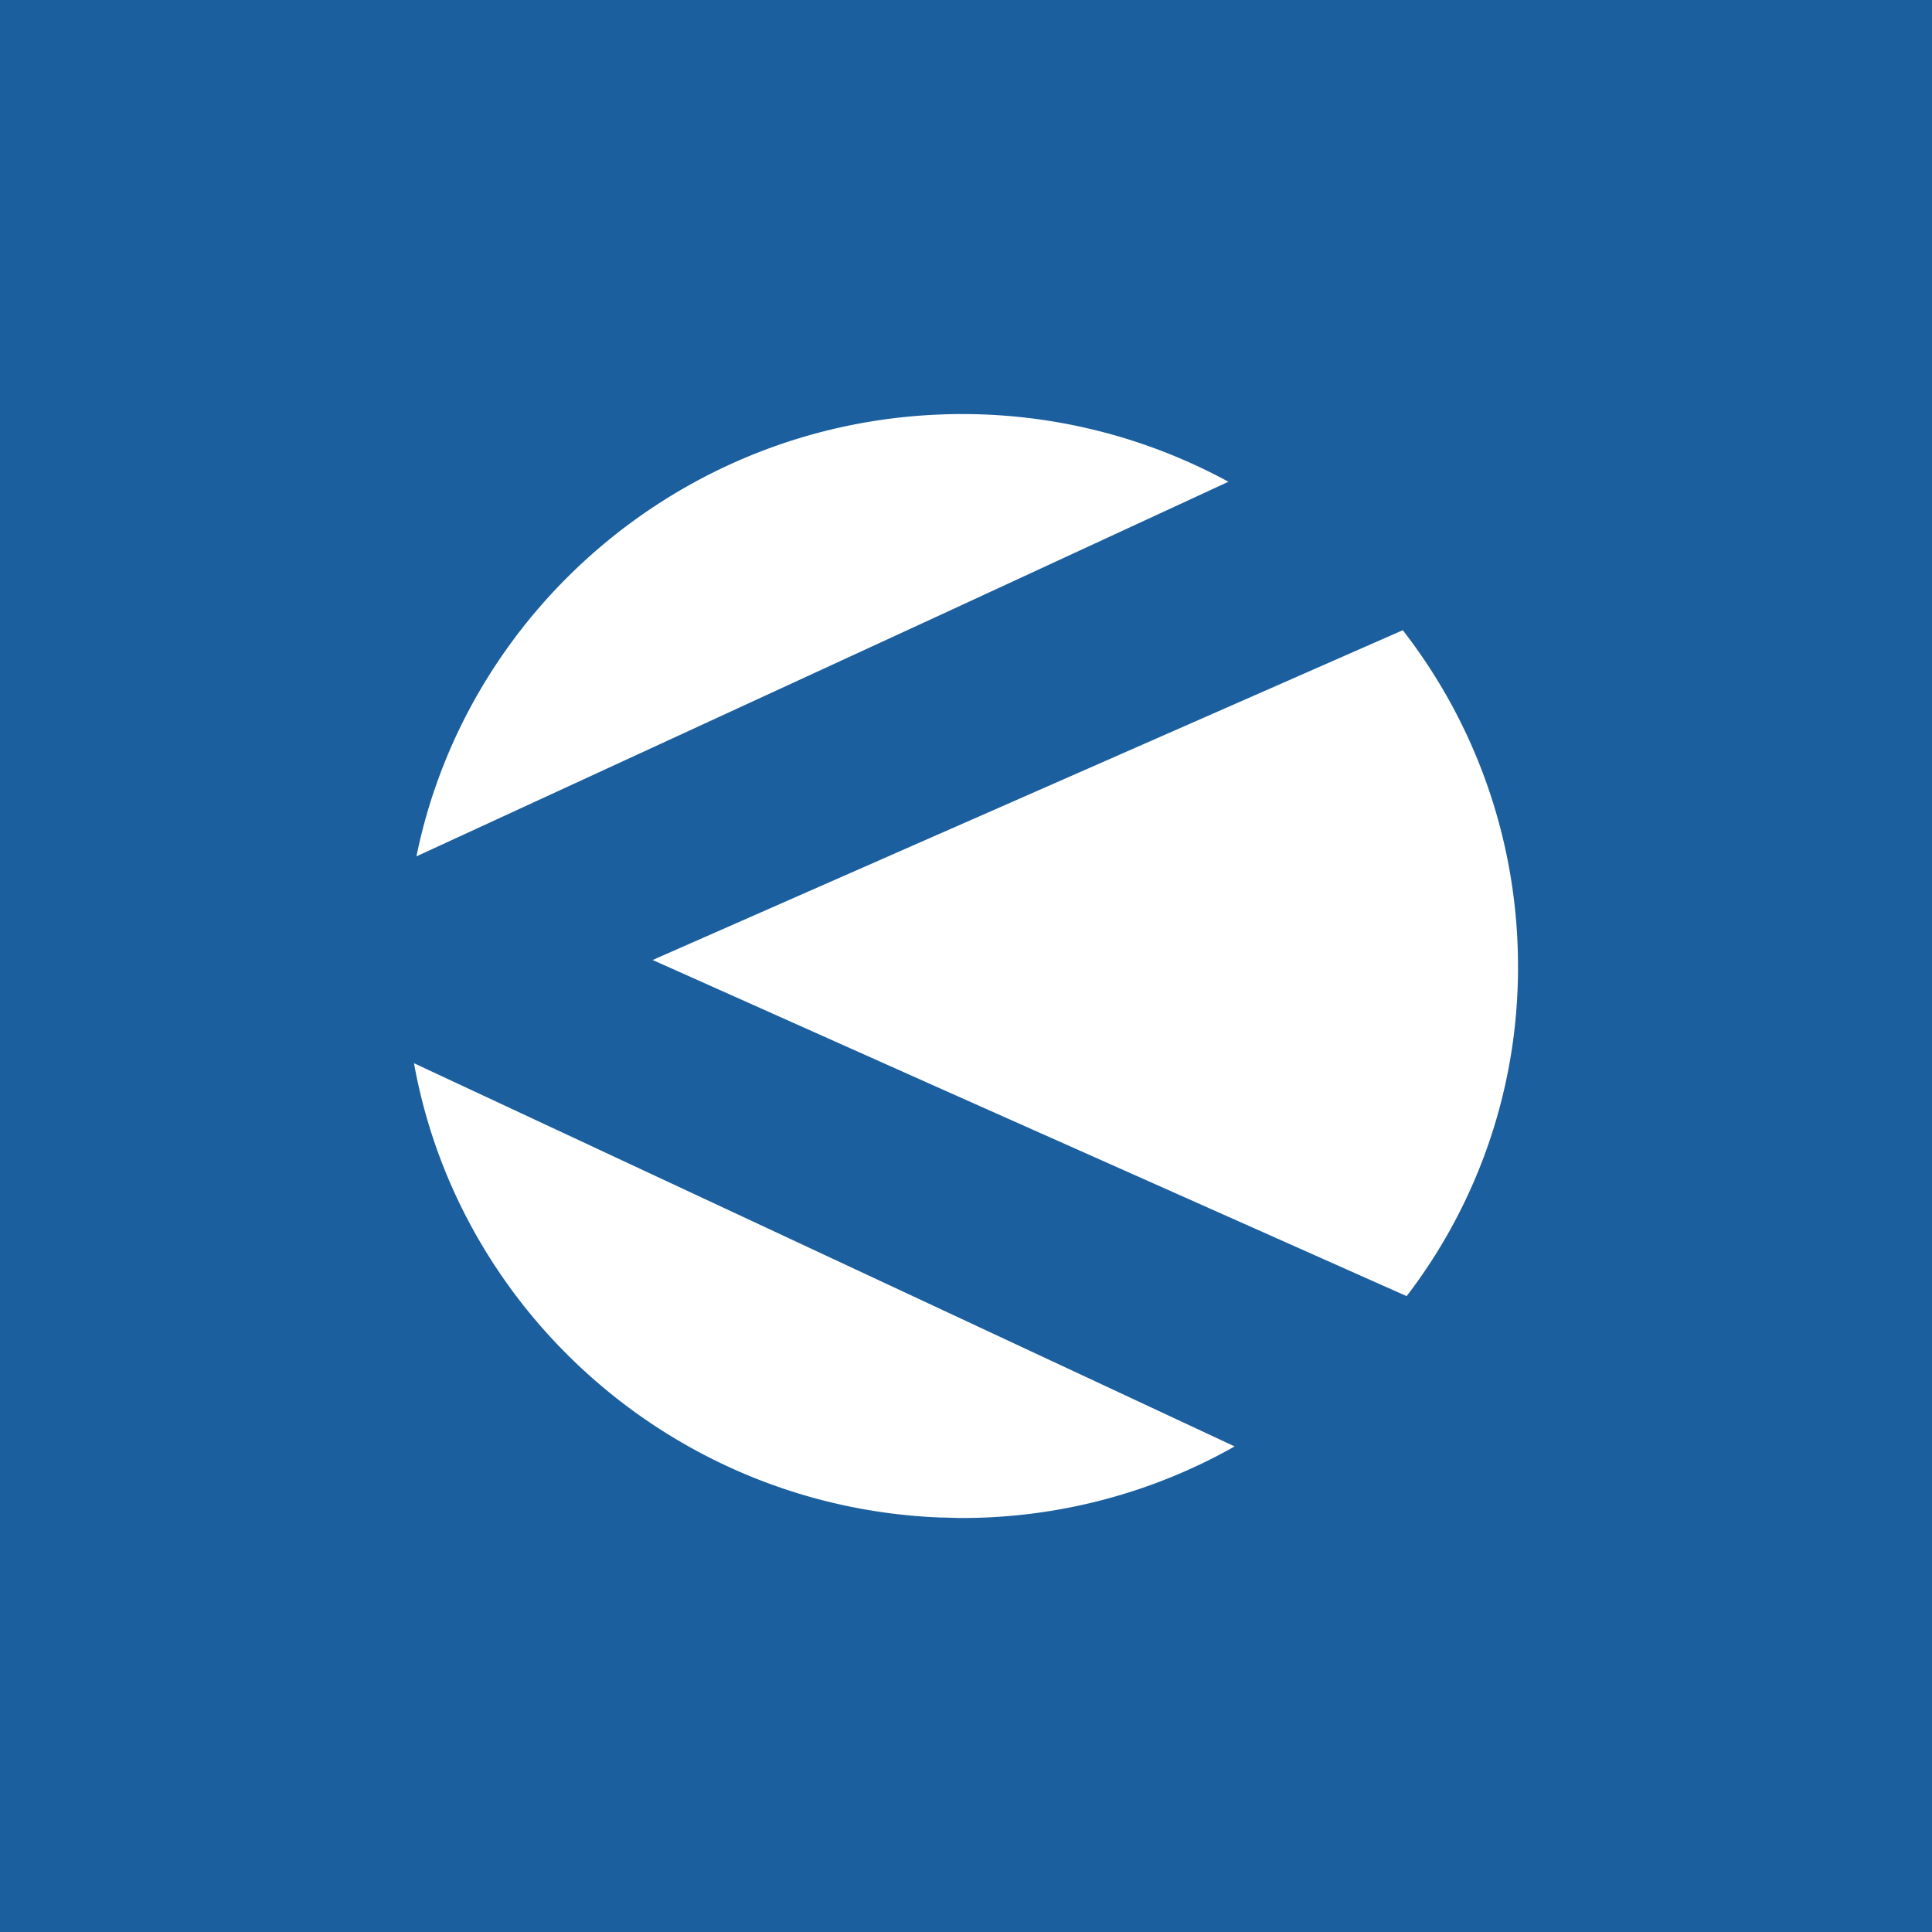 <svg width="56" height="56" xmlns="http://www.w3.org/2000/svg"><path fill="#1B5F9F" d="M0 0h56v56H0z"/><path d="M27.267 24.153l-8.35 3.673 8.35 3.73 13.505 6.013A15.626 15.626 0 0044 28.008a15.85 15.85 0 00-3.34-9.741l-13.393 5.887zm8.34-10.189a16.13 16.13 0 00-8.34-1.95c-7.52.282-13.752 5.71-15.196 12.808l15.196-7.002 8.34-3.856zm-8.34 30.022c.215 0 .41.014.62.014 2.85 0 5.562-.752 7.9-2.075L12 30.818c1.307 7.278 7.62 12.874 15.267 13.168z" fill="#fff"/></svg>